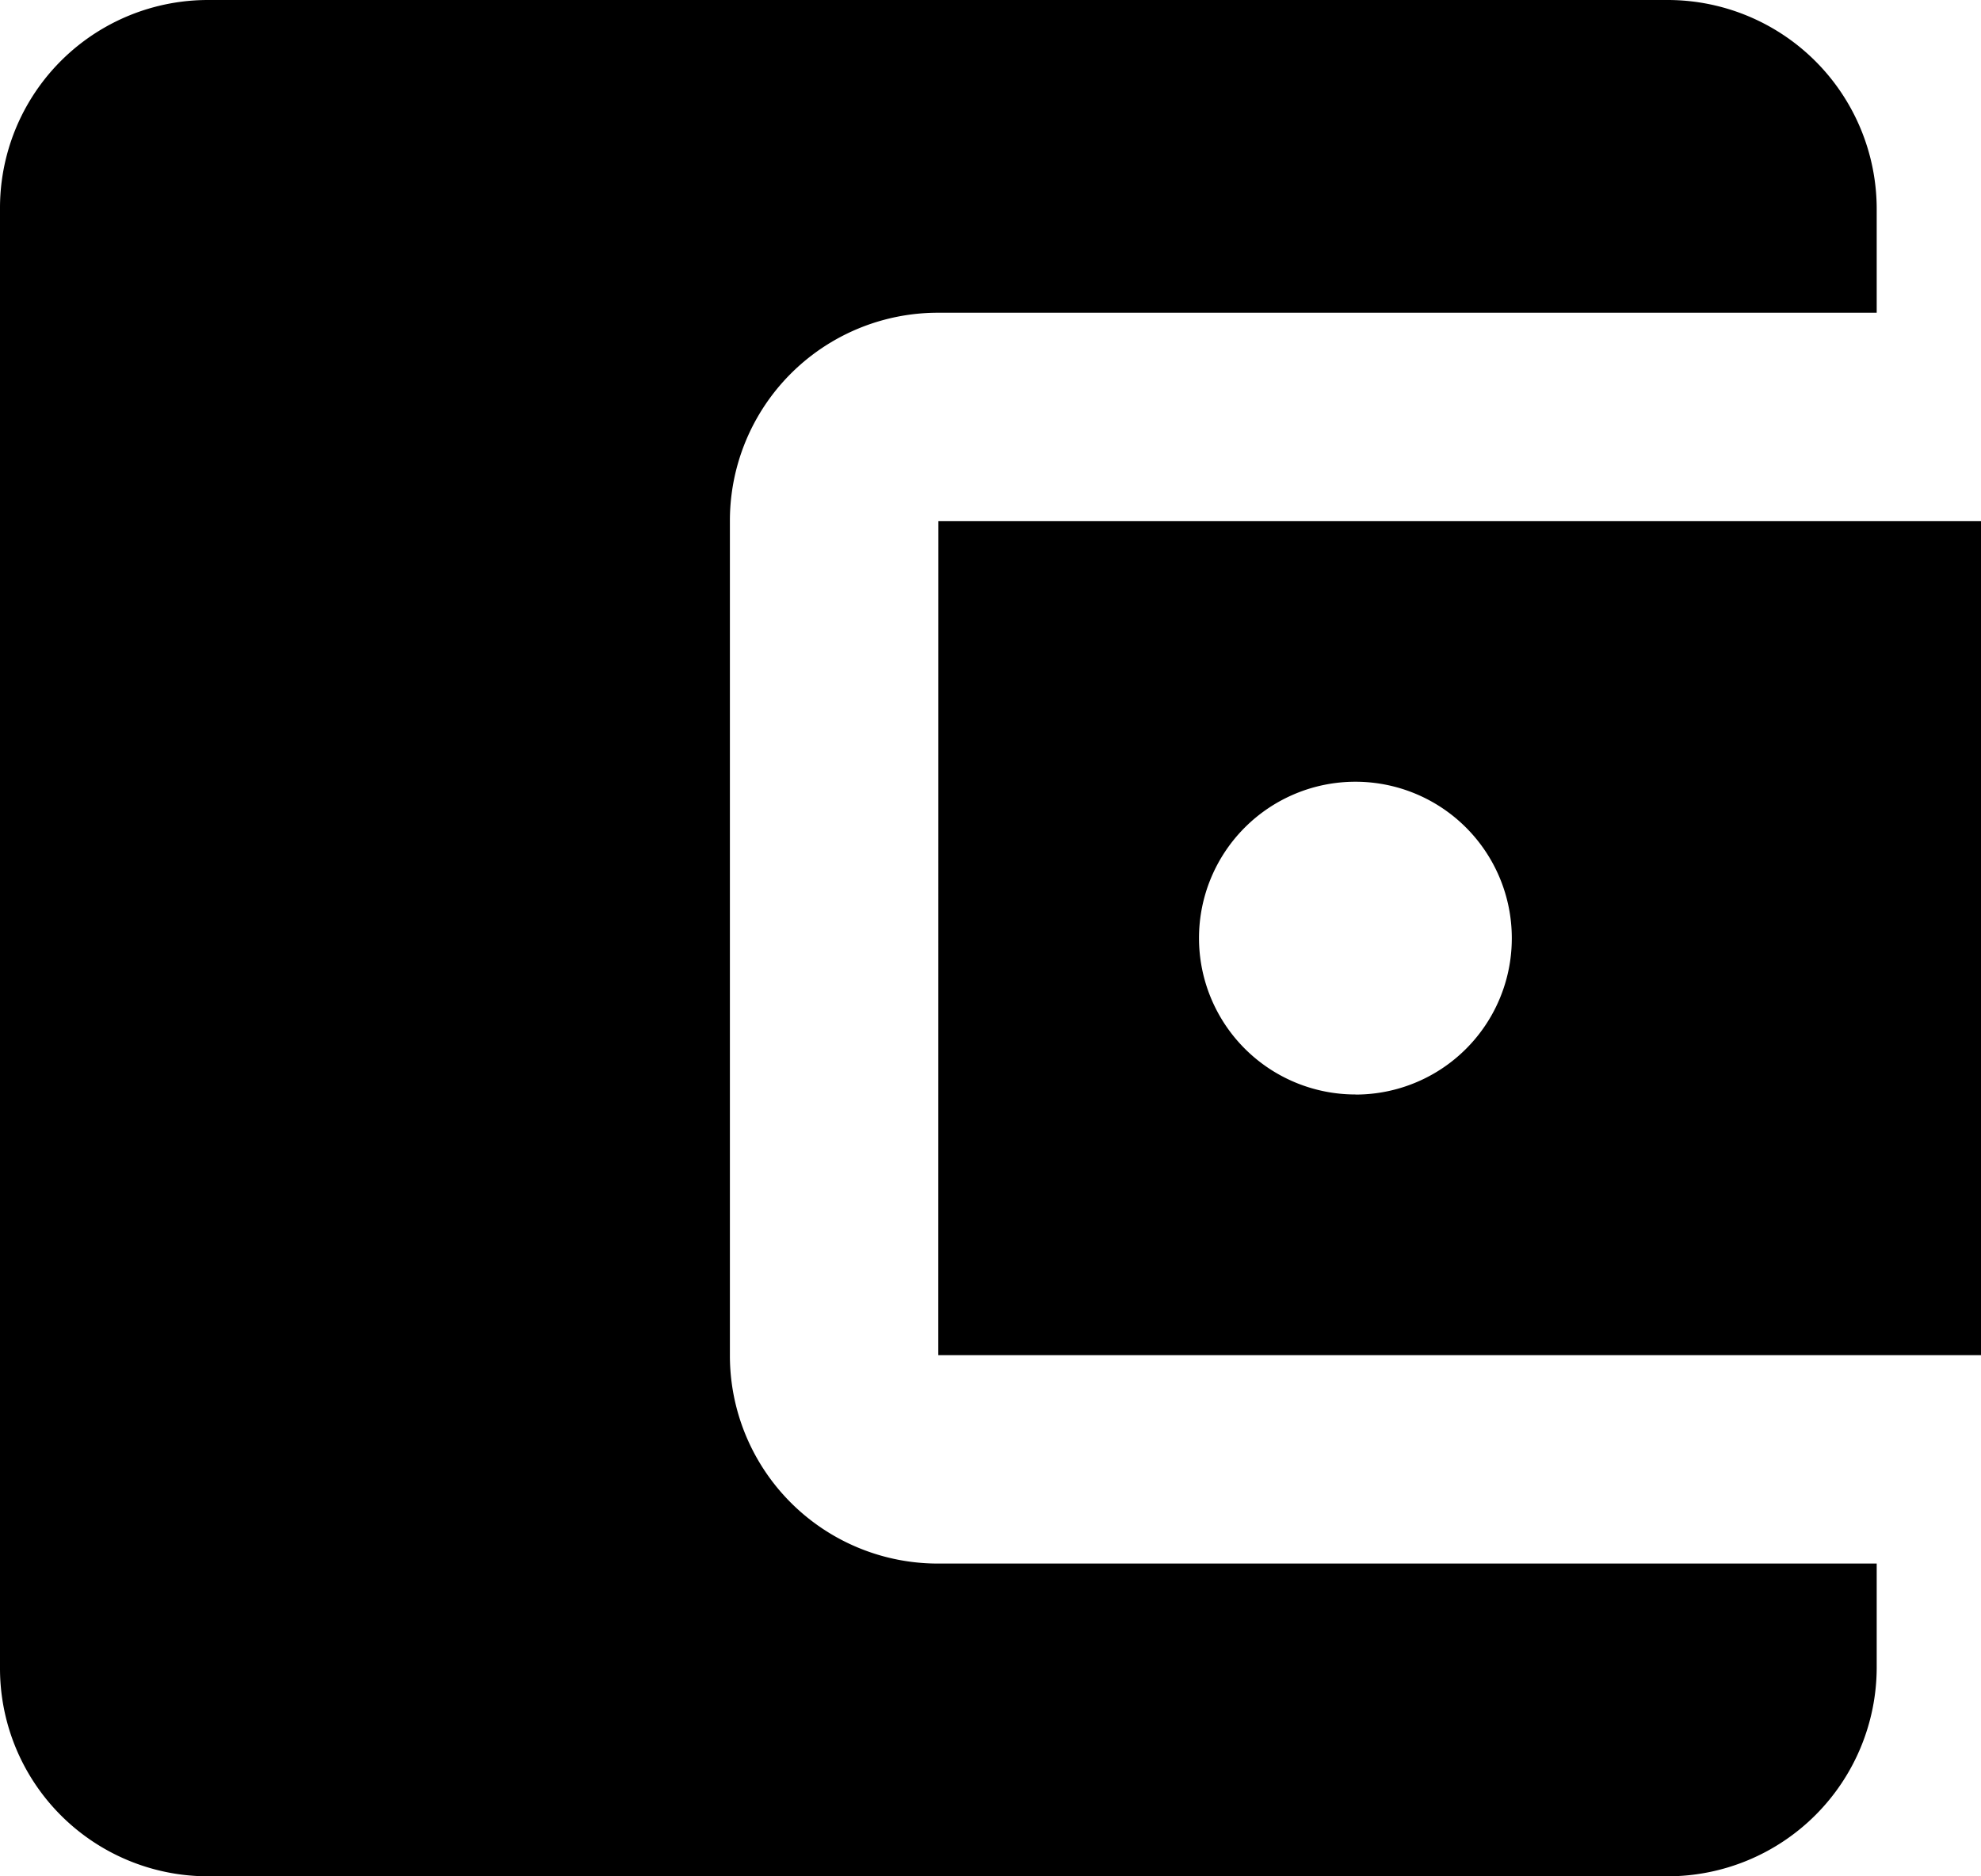 <svg xmlns="http://www.w3.org/2000/svg" width="20" height="18.947" viewBox="0 0 20 18.947">
  <path d="M23.447,20.289v1.053a2.111,2.111,0,0,1-2.105,2.105H6.605A2.1,2.1,0,0,1,4.5,21.342V6.605A2.1,2.1,0,0,1,6.605,4.5H21.342a2.111,2.111,0,0,1,2.105,2.105V7.658H13.974a2.1,2.1,0,0,0-2.105,2.105v8.421a2.1,2.1,0,0,0,2.105,2.105Zm-9.474-2.105H24.5V9.763H13.974Zm4.211-2.632a1.579,1.579,0,1,1,1.579-1.579A1.577,1.577,0,0,1,18.184,15.553Z" transform="translate(-4.5 -4.5)" fill="currentColor"/>
</svg>
